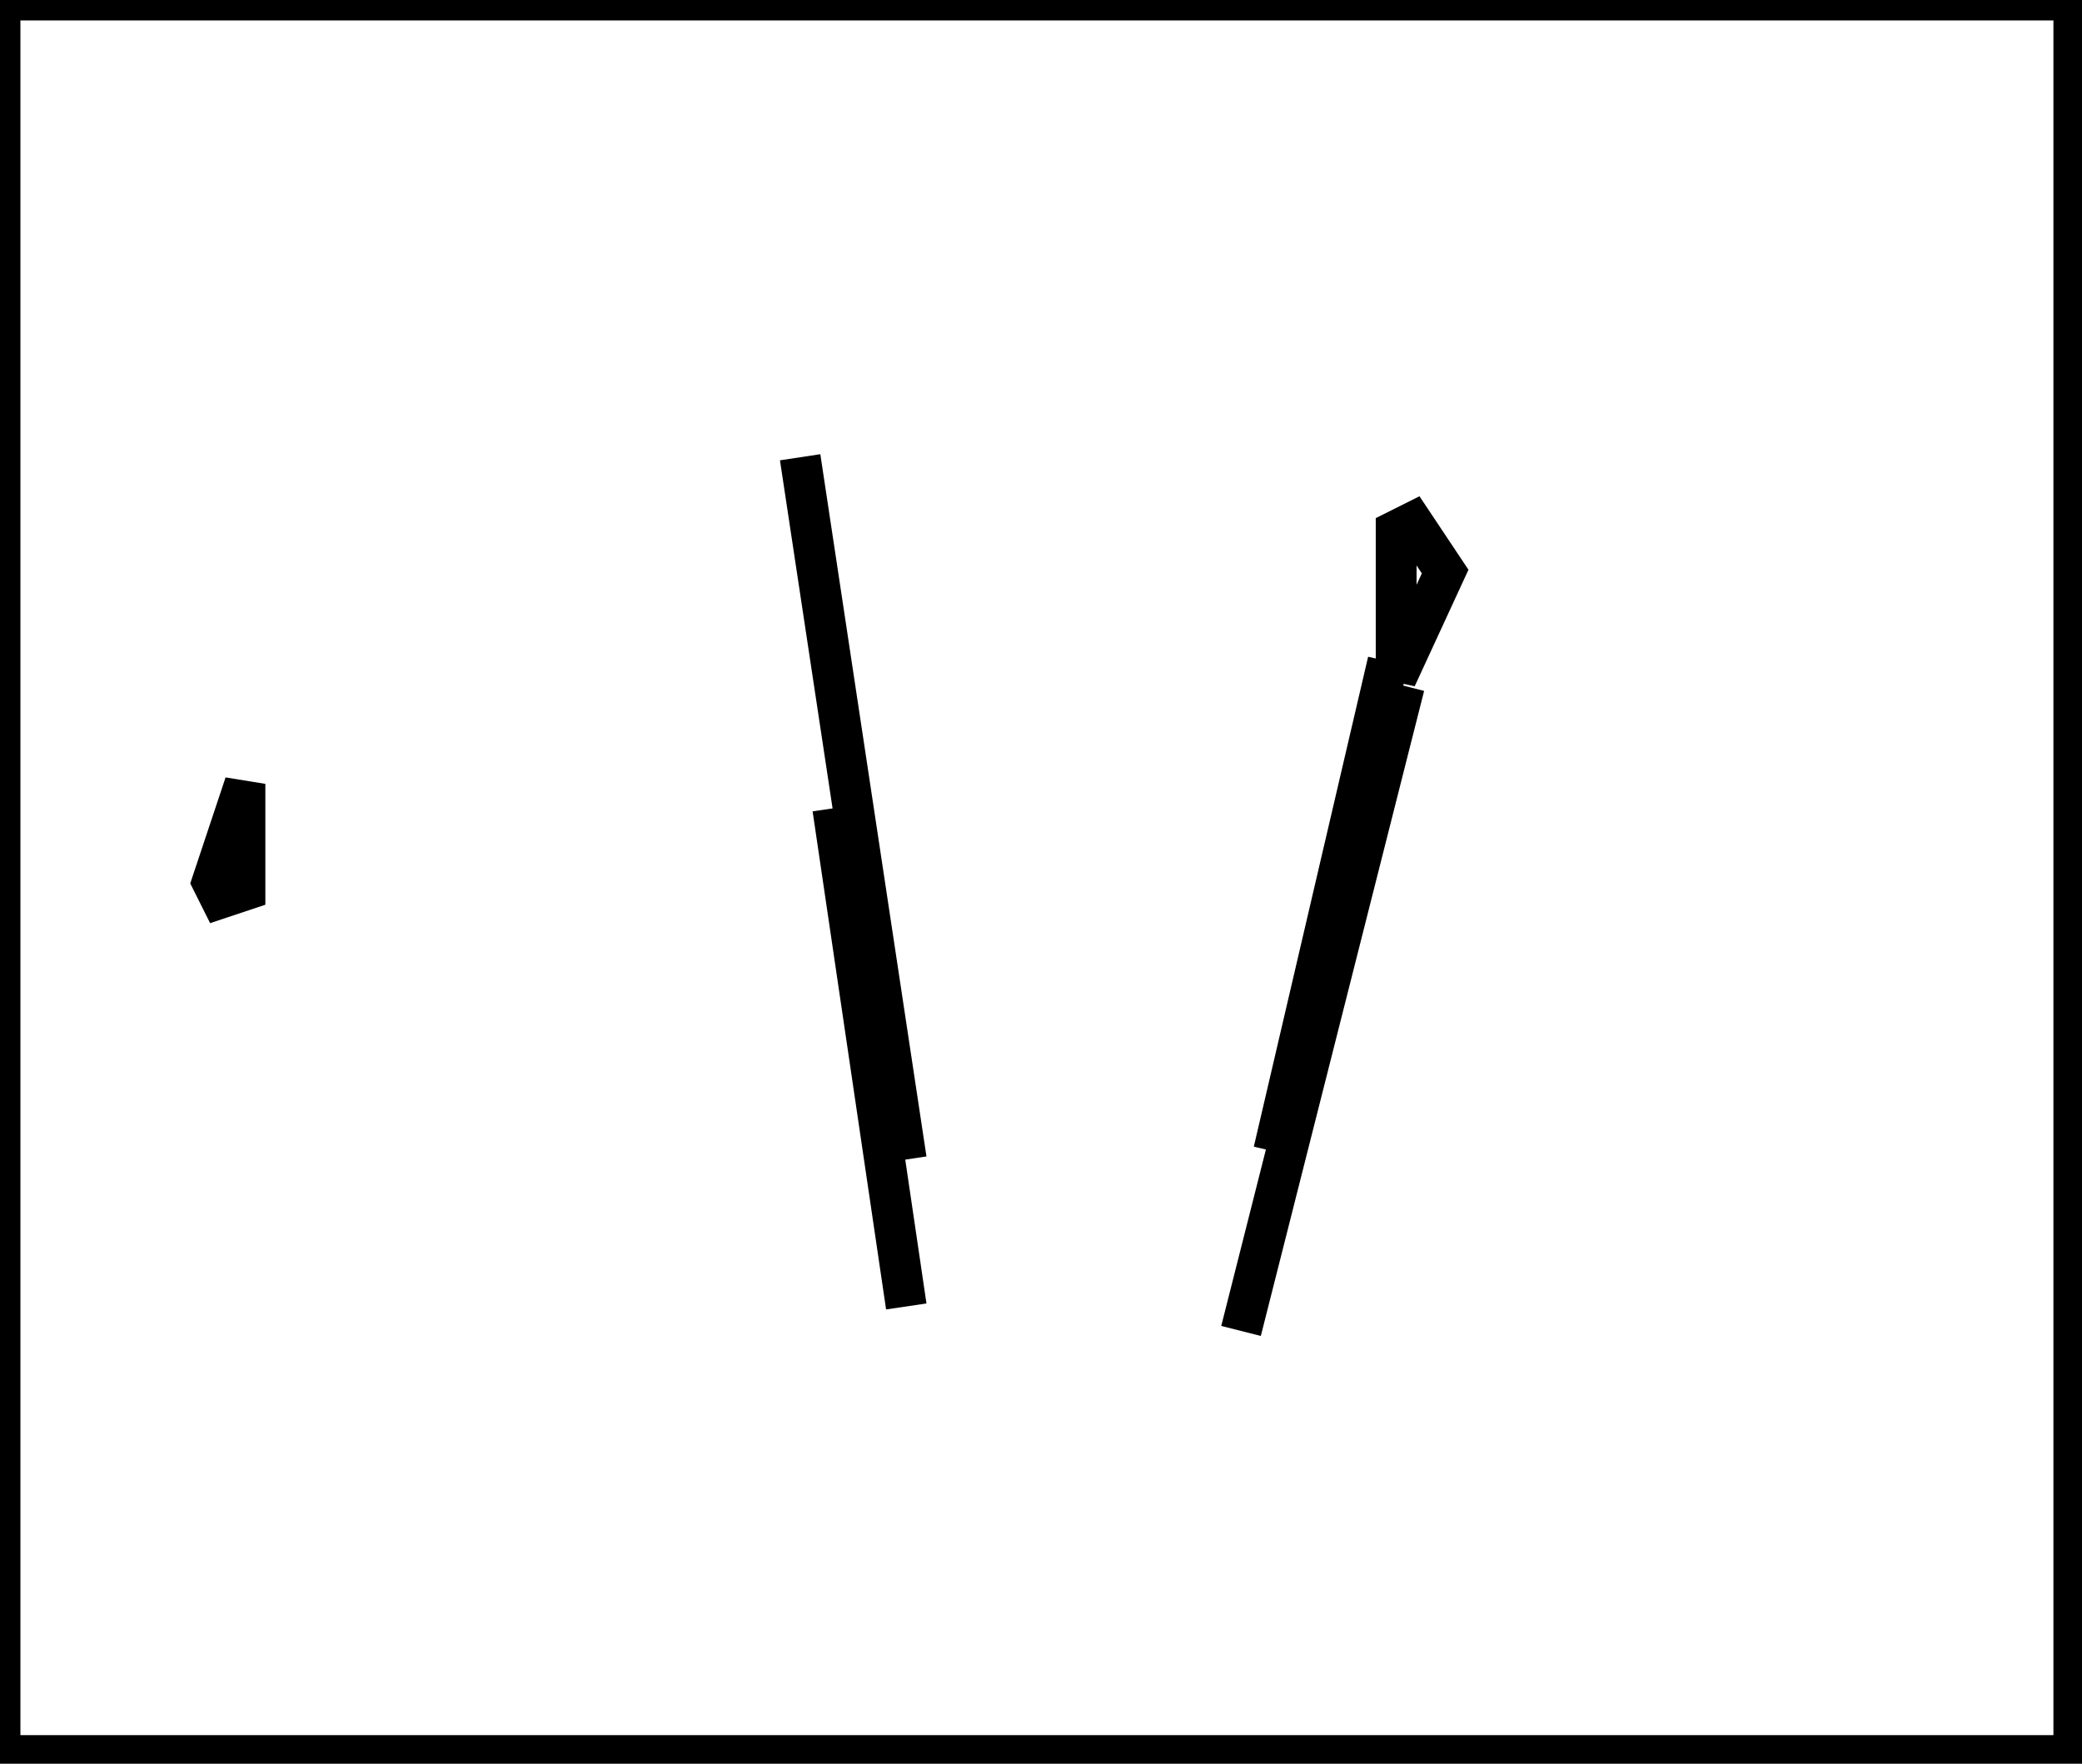 <?xml version="1.0" encoding="utf-8" ?>
<svg baseProfile="full" height="216" version="1.1" width="255" xmlns="http://www.w3.org/2000/svg" xmlns:ev="http://www.w3.org/2001/xml-events" xmlns:xlink="http://www.w3.org/1999/xlink"><defs /><rect fill="white" height="216" width="255" x="0" y="0" /><path d="M 152,163 L 172,84" fill="none" stroke="black" stroke-width="5" /><path d="M 156,141 L 170,81" fill="none" stroke="black" stroke-width="5" /><path d="M 98,56 L 111,142" fill="none" stroke="black" stroke-width="5" /><path d="M 102,99 L 111,160" fill="none" stroke="black" stroke-width="5" /><path d="M 30,96 L 26,108 L 27,110 L 30,109 Z" fill="none" stroke="black" stroke-width="5" /><path d="M 173,64 L 171,65 L 171,83 L 177,70 Z" fill="none" stroke="black" stroke-width="5" /><path d="M 0,0 L 0,215 L 254,215 L 254,0 Z" fill="none" stroke="black" stroke-width="5" /></svg>